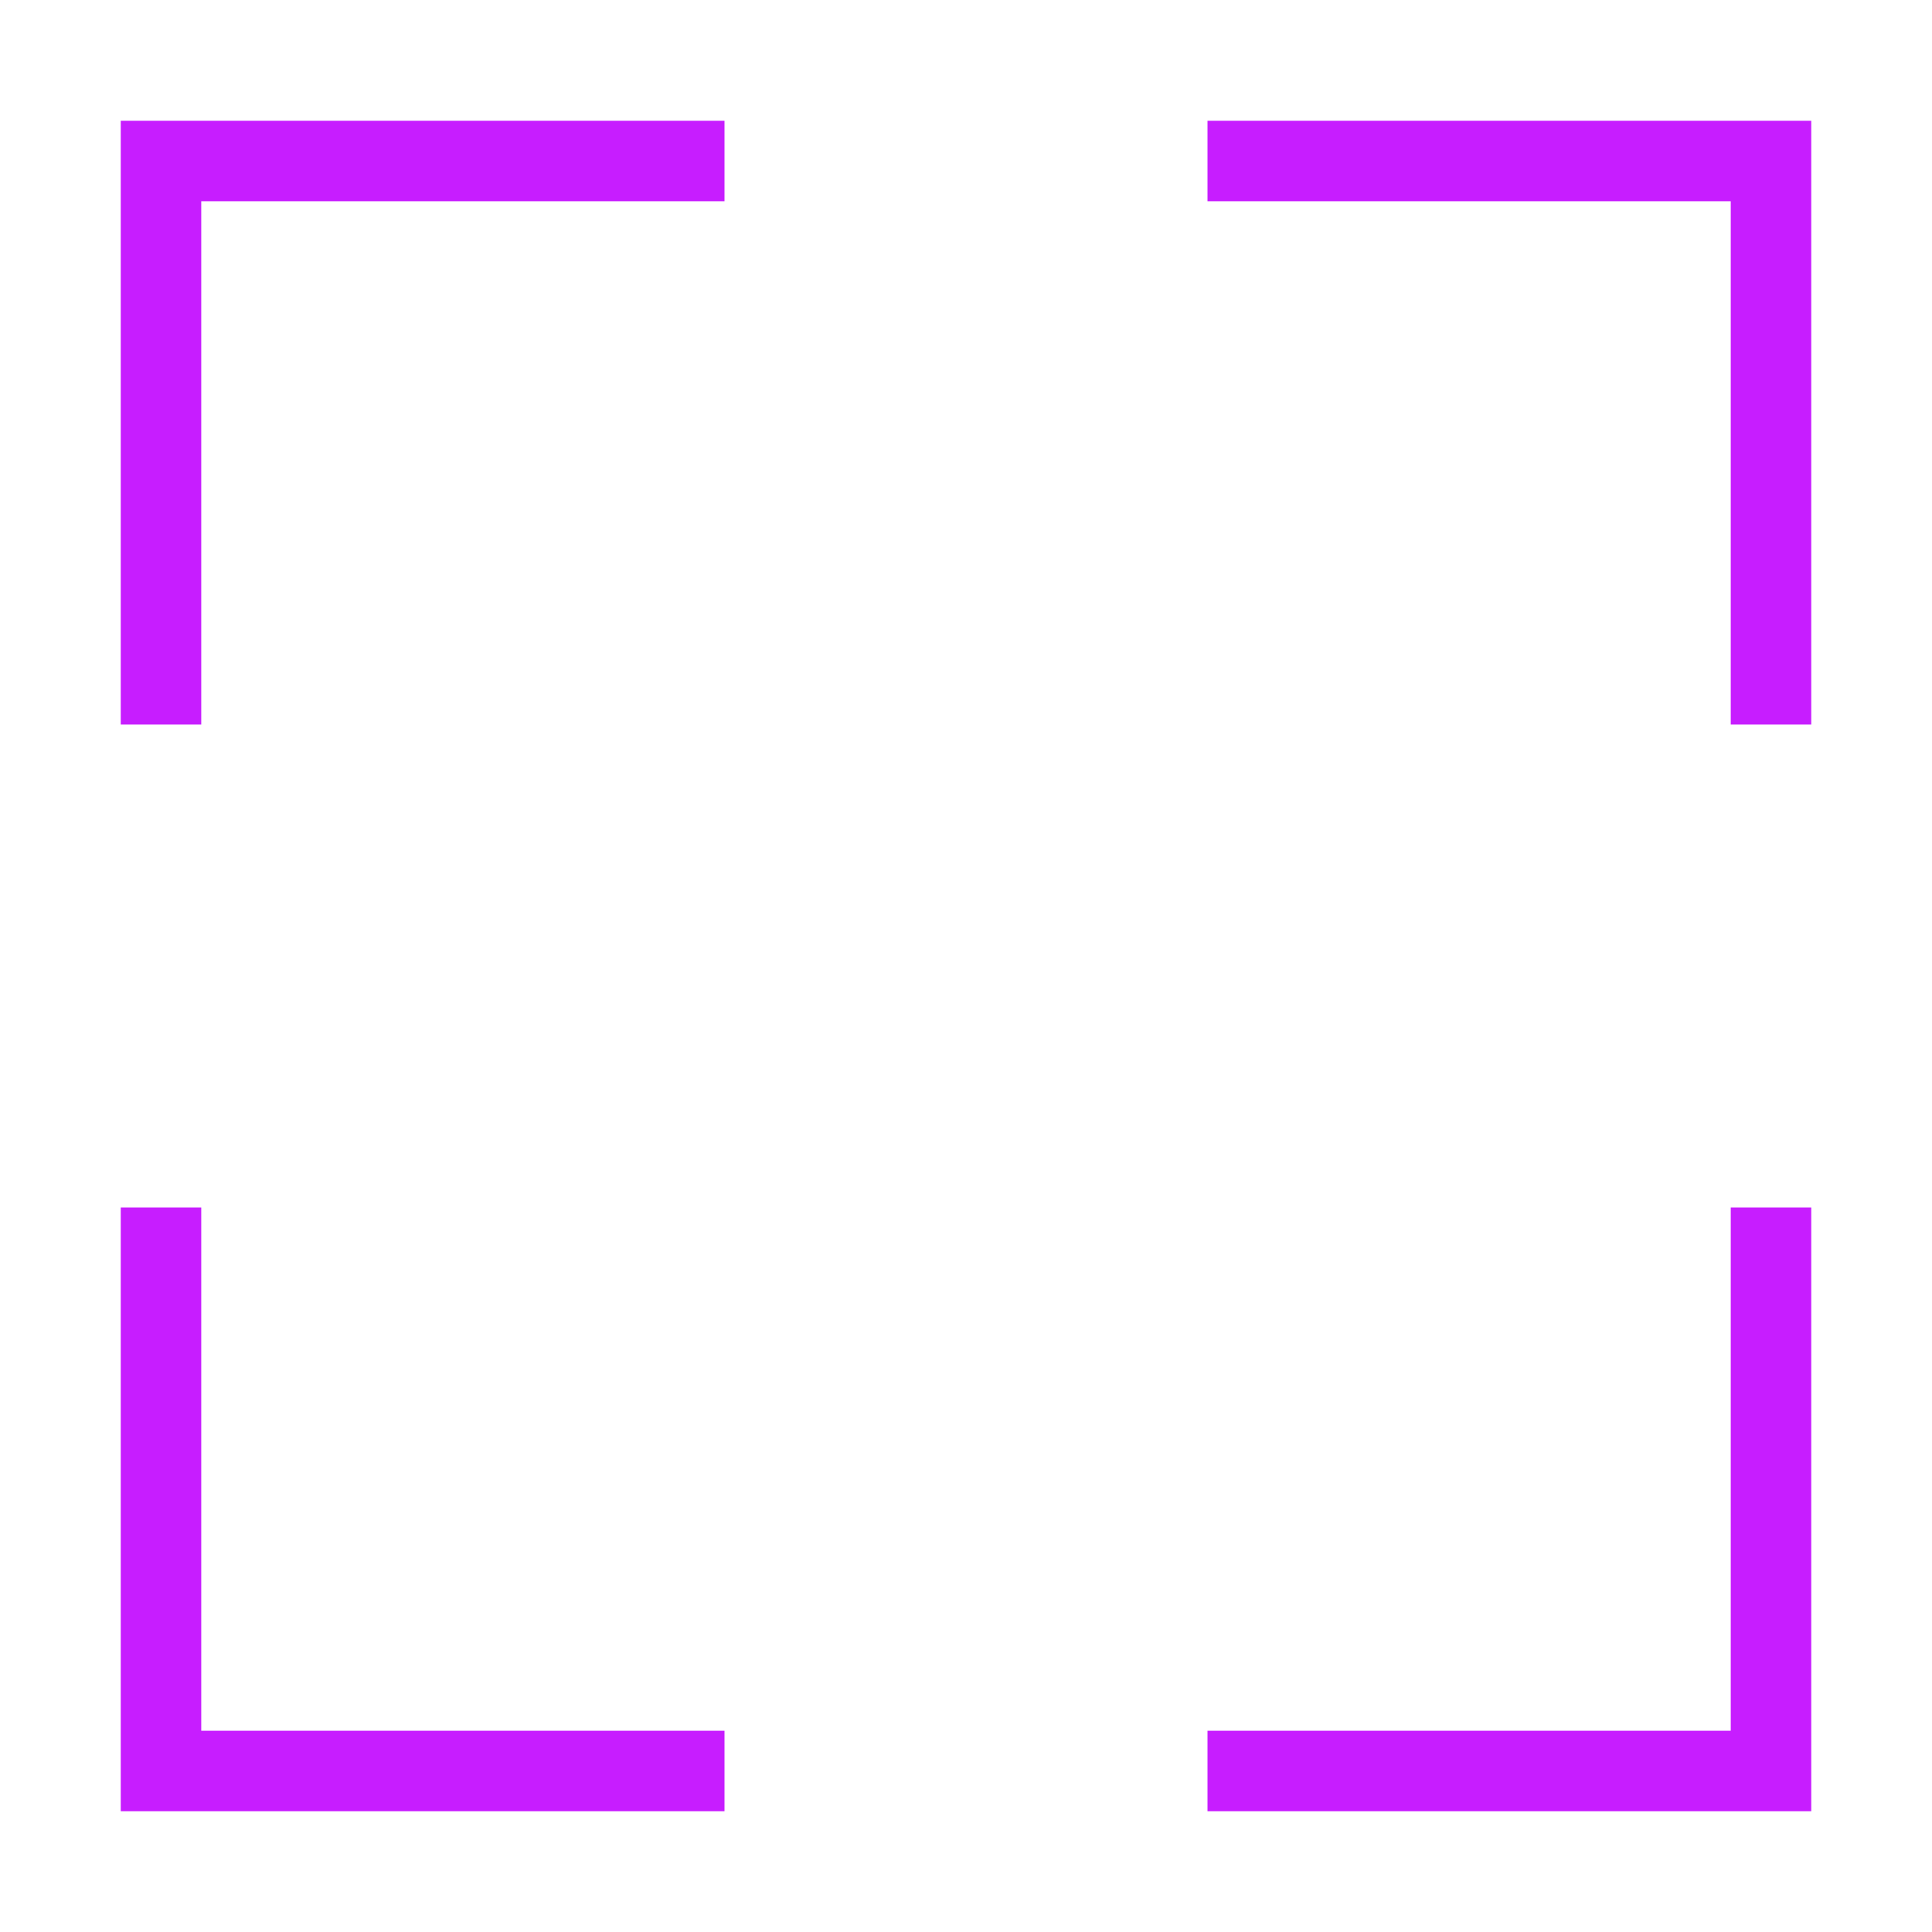 <svg xmlns="http://www.w3.org/2000/svg" fill="none" viewBox="0 0 24 24" id="Scanner-1--Streamline-Sharp-Neon">
  <desc>
    Scanner 1 Streamline Icon: https://streamlinehq.com
  </desc>
  <g id="scanner-1--codes-tags-upc-barcode-qr">
    <path id="Vector 2532" stroke="#c71dff" d="M2 9V2h7" stroke-width="1"></path>
    <path id="Vector 2534" stroke="#c71dff" d="M2 15v7h7" stroke-width="1"></path>
    <path id="Vector 2533" stroke="#c71dff" d="m15 2 7 0 0 7" stroke-width="1"></path>
    <path id="Vector 2535" stroke="#c71dff" d="m15 22 7 0 0 -7" stroke-width="1"></path>
  </g>
</svg>